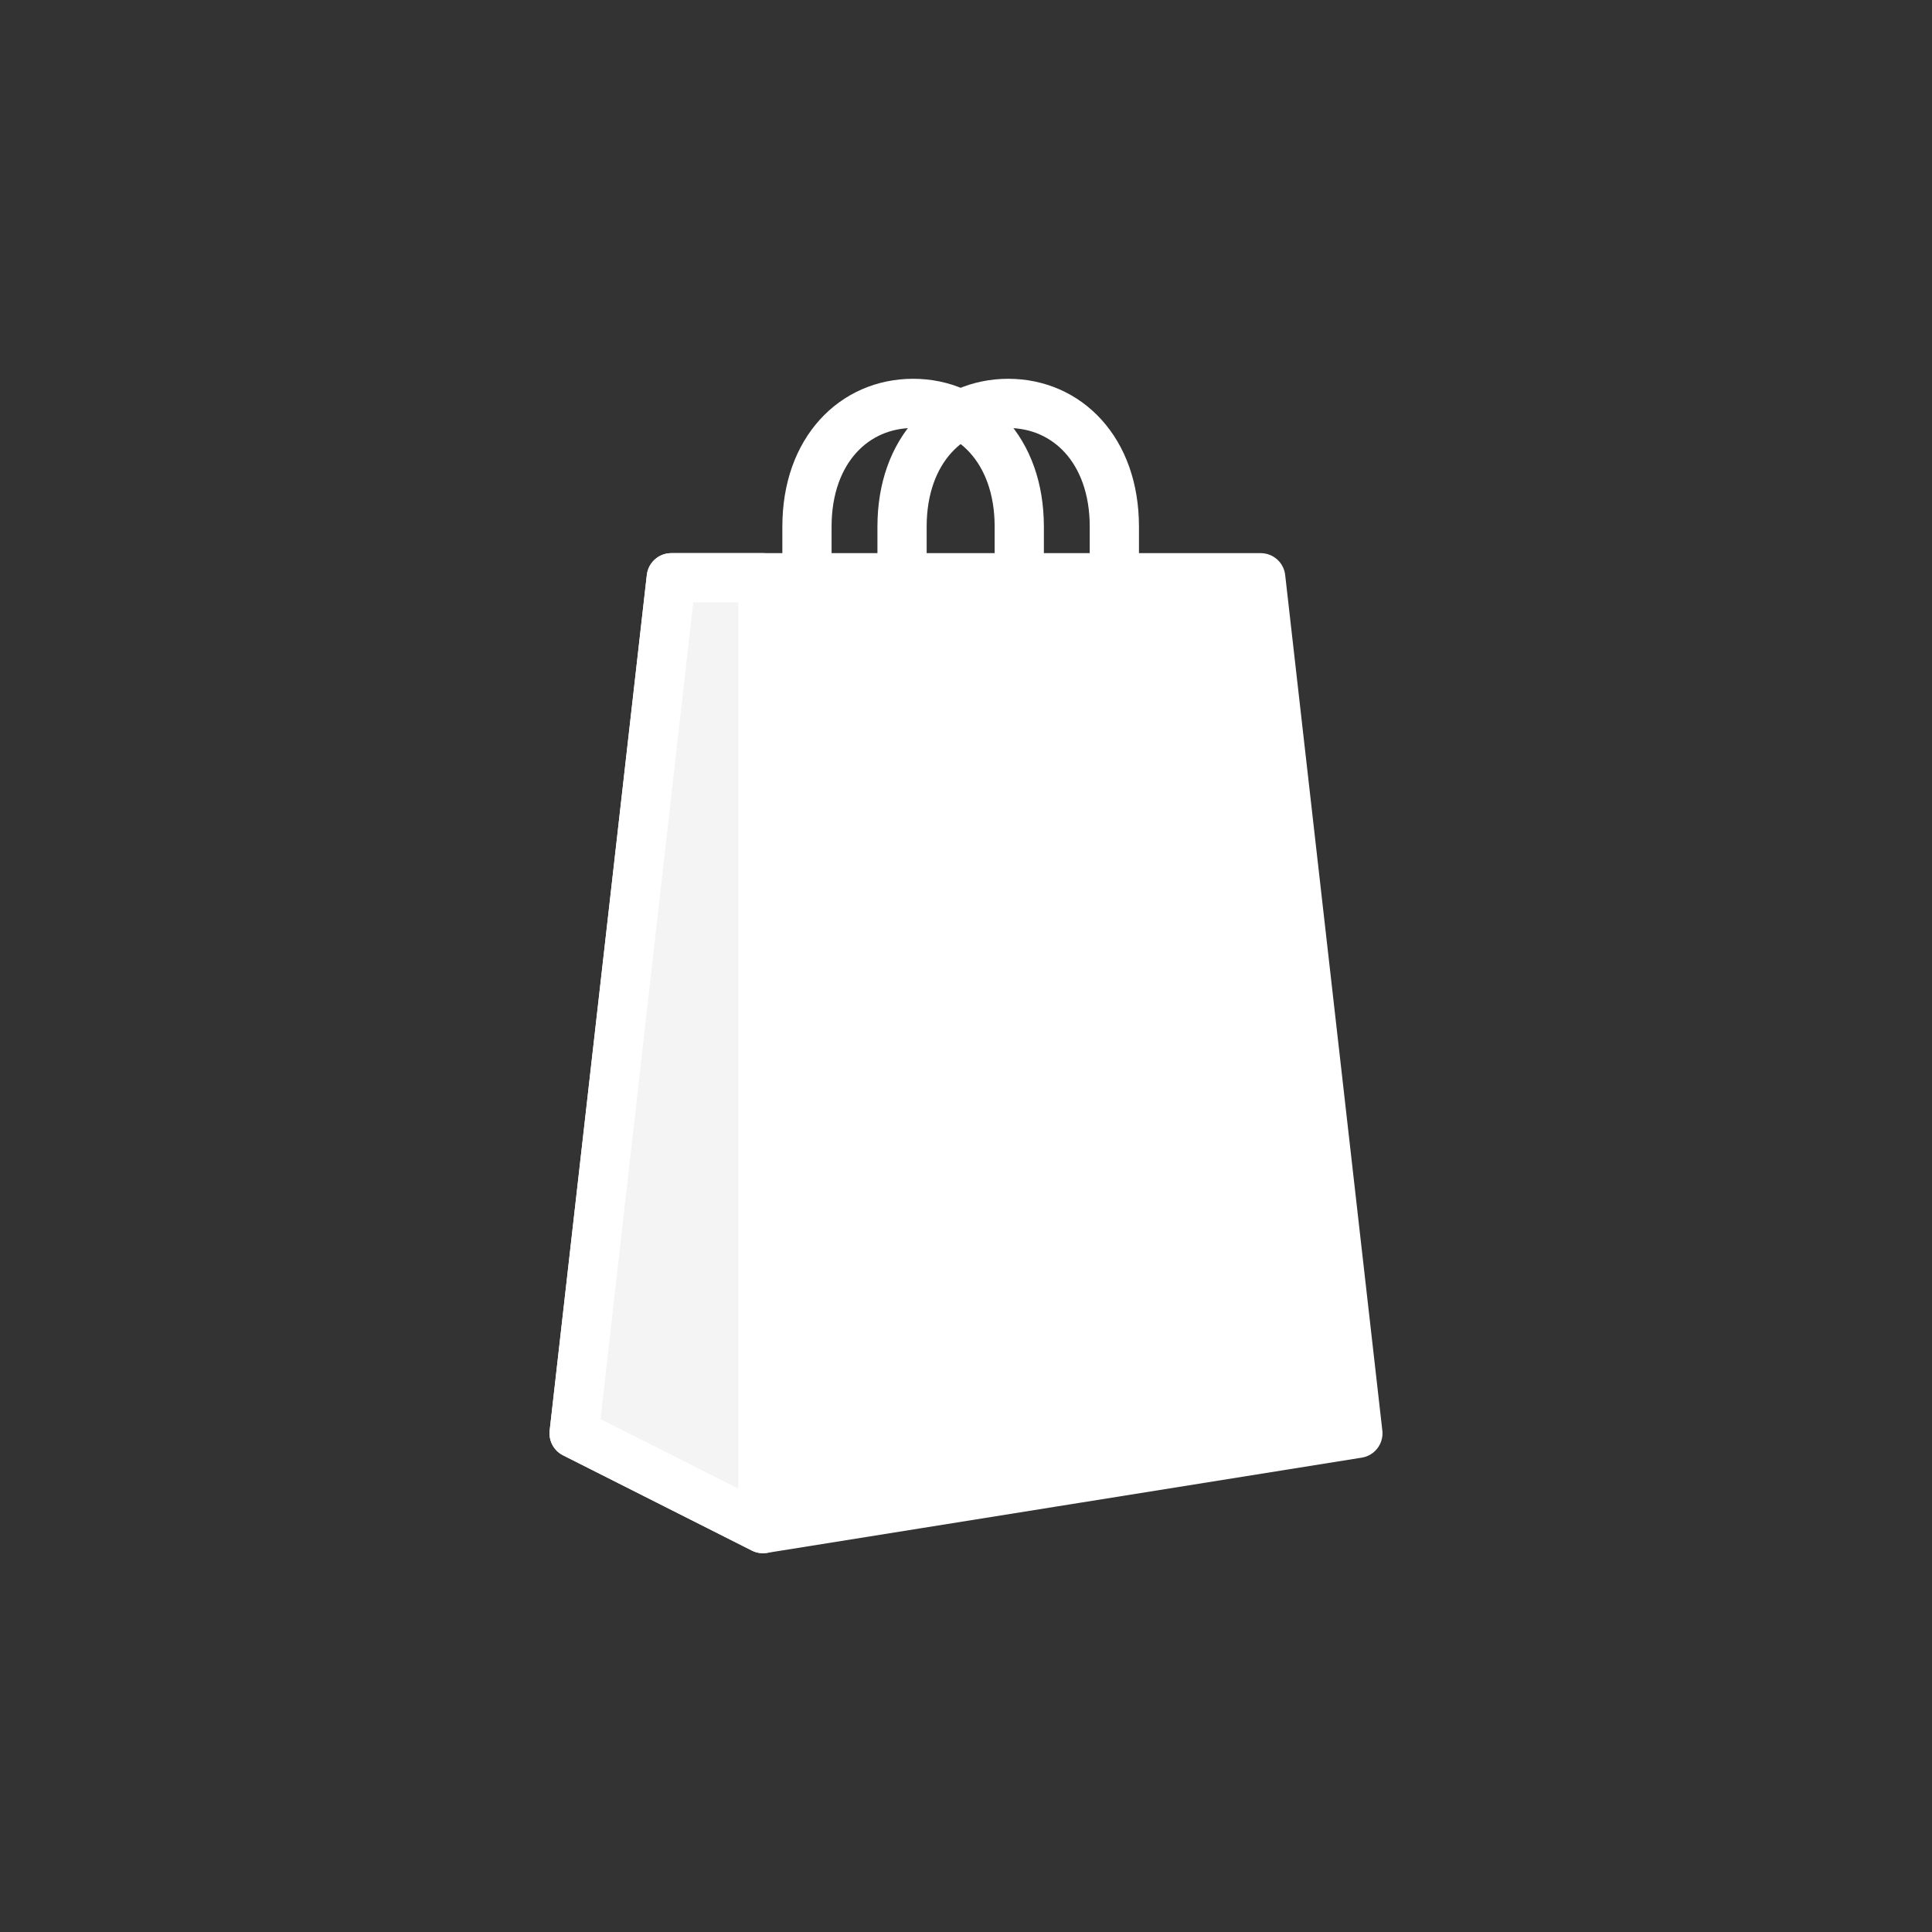<?xml version="1.0" encoding="utf-8"?>
<svg xml:space="preserve" viewBox="0 0 100 100" y="0" x="0" xmlns="http://www.w3.org/2000/svg" id="圖層_1" version="1.1" style="height: 100%; width: 100%; background: none; shape-rendering: auto;" width="128px" height="128px"><rect x="0" y="0" width="100" height="100" fill="#333333" stroke="none"/><g class="ldl-scale" style="transform-origin: 50% 50%; transform: scale(0.8);"><g class="ldl-ani"><g class="ldl-layer"><g class="ldl-ani" style="transform-origin: 50px 50px; transform: scale(0.91); animation: 5s linear -3.125s infinite alternate forwards running breath-303640d5-7fa0-4999-a7b5-0201f52f2229;"><path stroke="#333" stroke-linejoin="round" stroke-linecap="round" stroke-width="3.5" fill="none" stroke-miterlimit="10" d="M38.693 31.971V18.763c0-5.462 3.379-8.763 7.547-8.763h0c4.168 0 7.547 3.301 7.547 8.763v13.208" style="stroke: rgb(255, 255, 255);"></path></g></g><g class="ldl-layer"><g class="ldl-ani" style="transform-origin: 50px 50px; transform: scale(0.91); animation: 5s linear -3.75s infinite alternate forwards running breath-303640d5-7fa0-4999-a7b5-0201f52f2229;"><path d="M70.954 22.396H29.046l-6.908 60.831L35.565 90l42.297-6.773z" stroke-miterlimit="10" stroke-width="3.5" stroke-linejoin="round" stroke="#333" fill="#f47e60" stroke-linecap="round" style="fill: rgb(255, 255, 255); stroke: rgb(255, 255, 255);"></path></g></g><g class="ldl-layer"><g class="ldl-ani" style="transform-origin: 50px 50px; transform: scale(0.91); animation: 5s linear -4.375s infinite alternate forwards running breath-303640d5-7fa0-4999-a7b5-0201f52f2229;"><path d="M29.046 22.396l-6.908 60.831L35.565 90V22.396z" stroke-miterlimit="10" stroke-width="3.5" stroke-linejoin="round" stroke="#333" stroke-linecap="round" fill="#e15b64" style="fill: rgb(244, 244, 244); stroke: rgb(255, 255, 255);"></path></g></g><g class="ldl-layer"><g class="ldl-ani" style="transform-origin: 50px 50px; transform: scale(0.91); animation: 5s linear -5s infinite alternate forwards running breath-303640d5-7fa0-4999-a7b5-0201f52f2229;"><path stroke="#333" stroke-linejoin="round" stroke-linecap="round" stroke-width="3.5" fill="none" stroke-miterlimit="10" d="M45.453 31.971V18.763C45.453 13.301 48.832 10 53 10h0c4.168 0 7.547 3.301 7.547 8.763v13.208" style="stroke: rgb(255, 255, 255);"></path></g></g></g></g><style id="breath-303640d5-7fa0-4999-a7b5-0201f52f2229" data-anikit="">@keyframes breath-303640d5-7fa0-4999-a7b5-0201f52f2229
{
  0% {
    animation-timing-function: cubic-bezier(0.965,0.241,-0.07,0.791);
    transform: scale(0.91);
  }
  51% {
    animation-timing-function: cubic-bezier(0.923,0.263,-0.031,0.763);
    transform: scale(1.03);
  }
  100% {
    transform: scale(0.91);
  }
}</style><!-- [ldio] generated by https://loading.io/ --></svg>